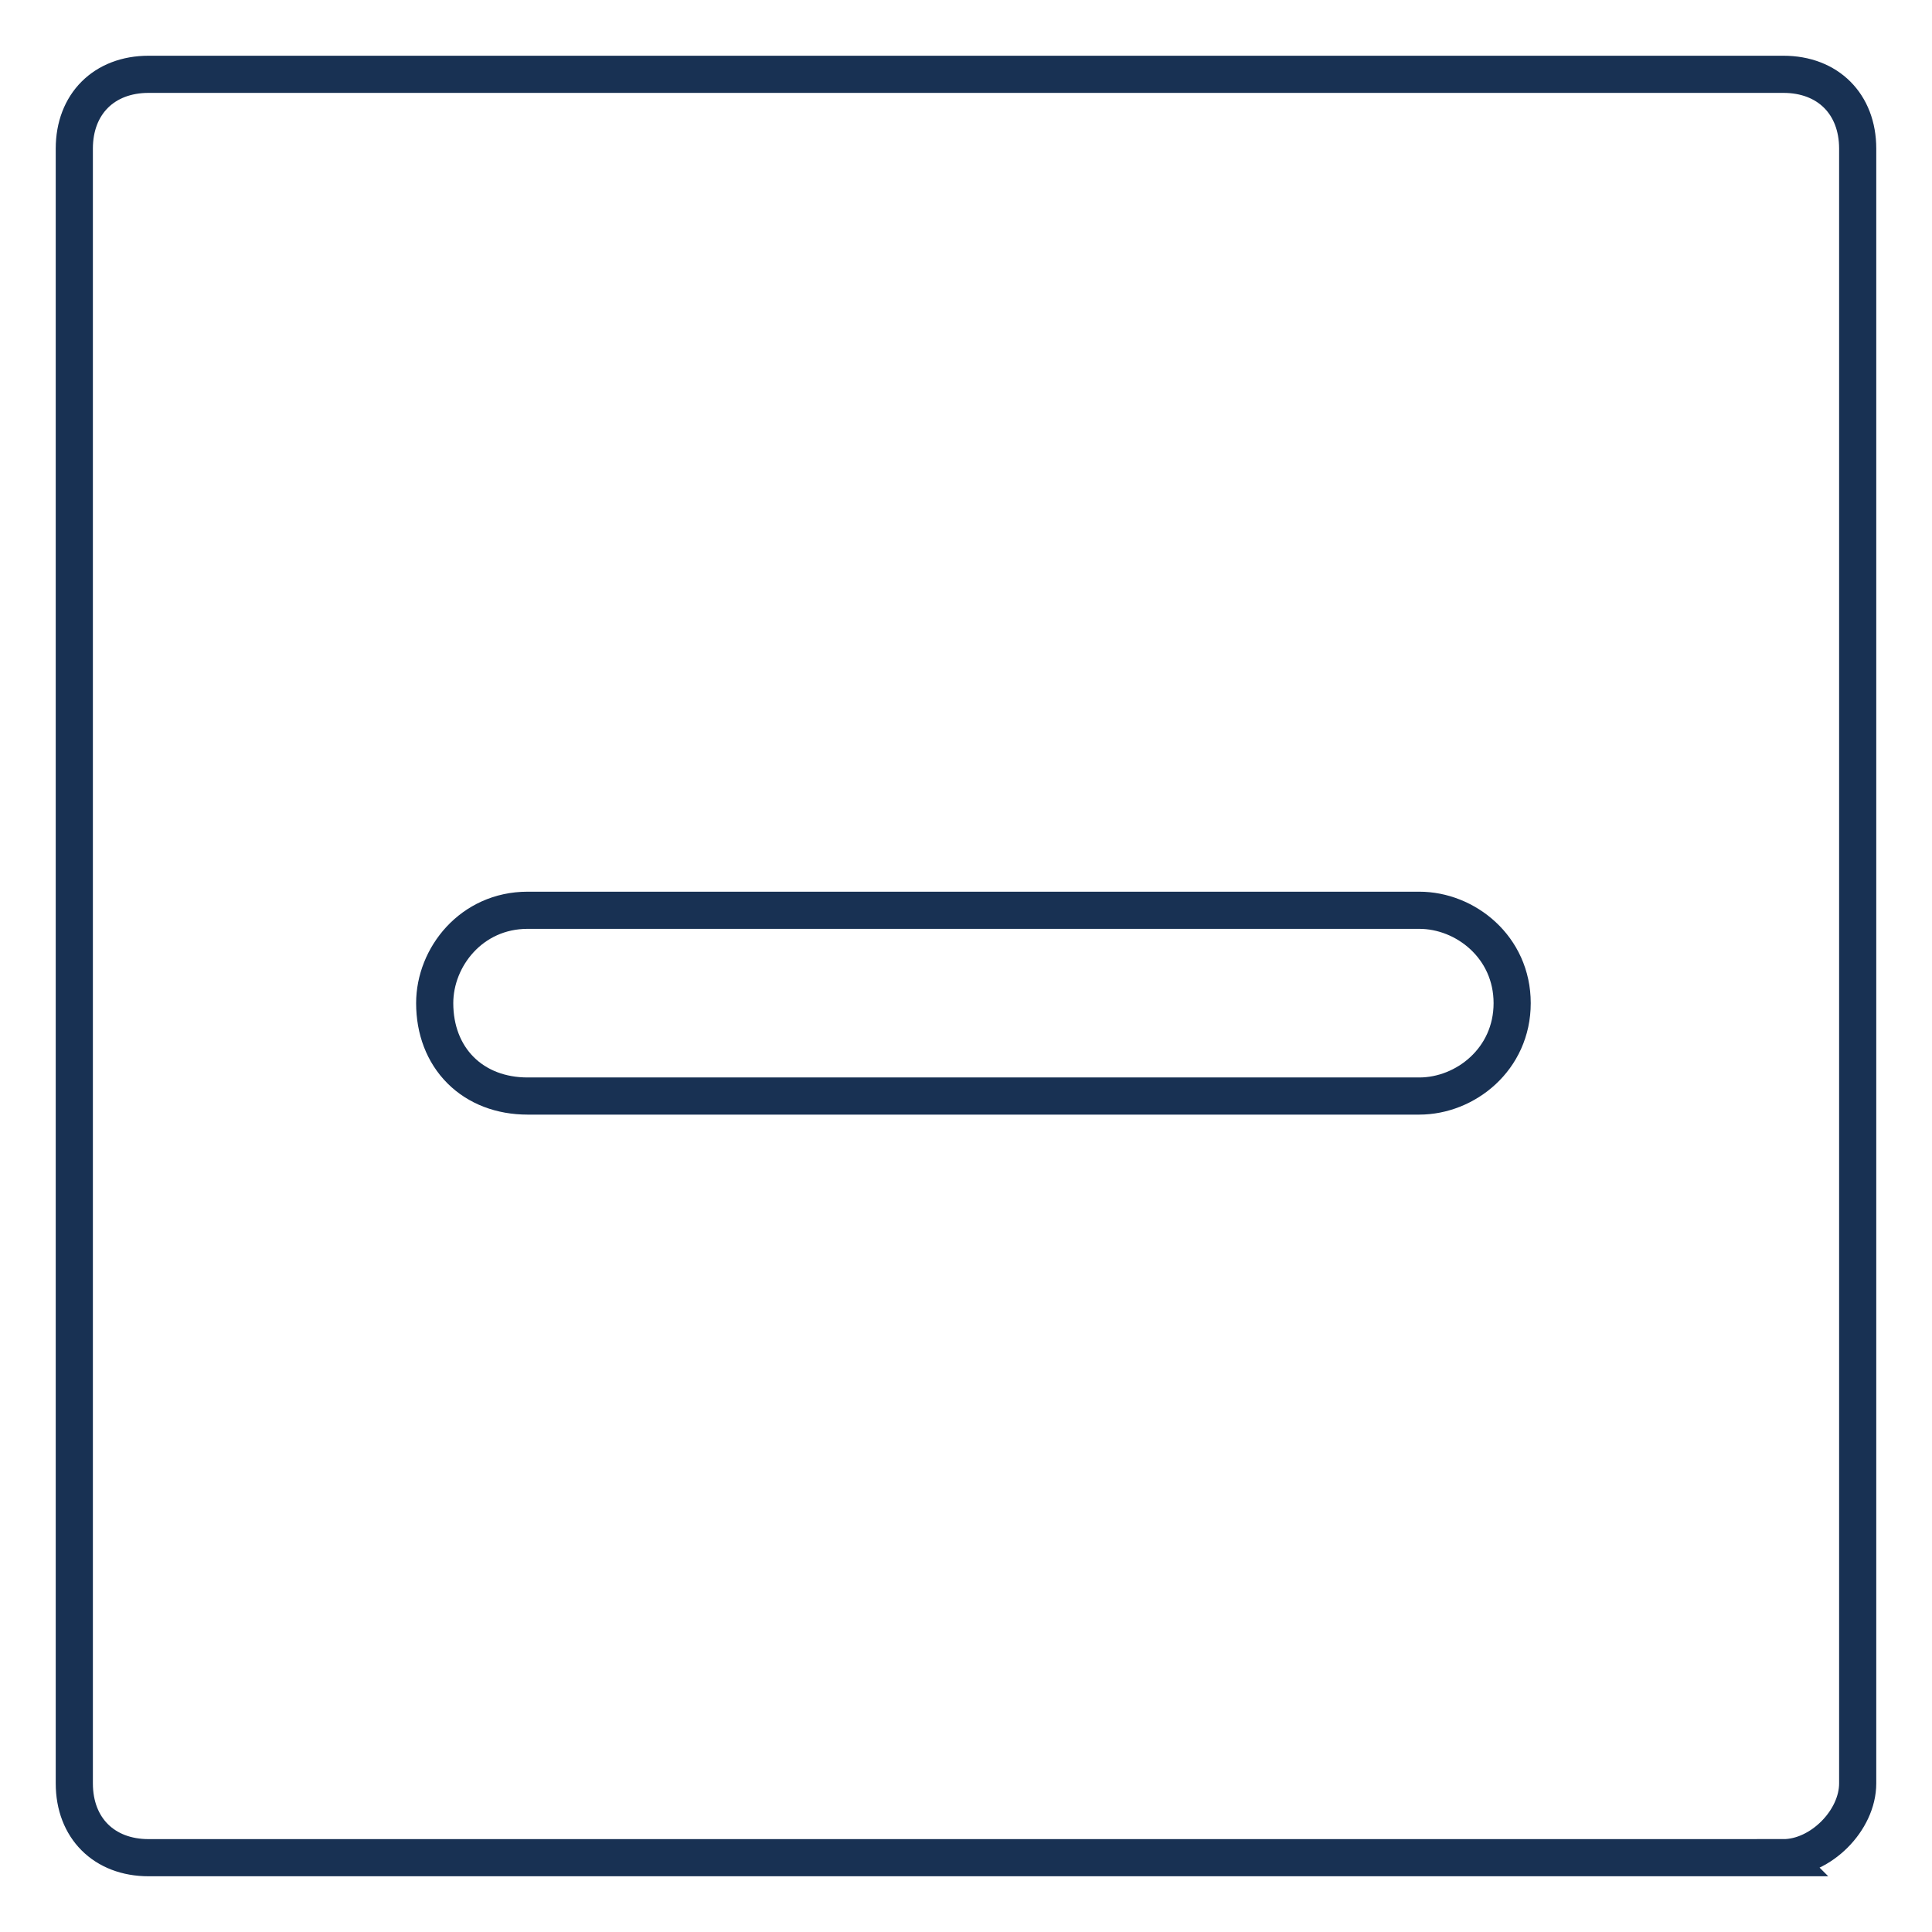 <svg xmlns="http://www.w3.org/2000/svg" fill="none" viewBox="0 0 26 26">
  <path stroke="#183153" stroke-width=".5" d="M24 25H2c-.6 0-1-.4-1-1V2c0-.6.4-1 1-1h22c.6 0 1 .4 1 1v22c0 .5-.5 1-1 1Z"/>
  <path stroke="#183153" stroke-width=".5" d="M19.1 14.75c.621 0 1.25-.496 1.25-1.25s-.629-1.25-1.25-1.25h-12c-.754 0-1.25.629-1.25 1.25 0 .357.12.674.348.902.228.228.545.348.902.348h12Z"/>
</svg>
